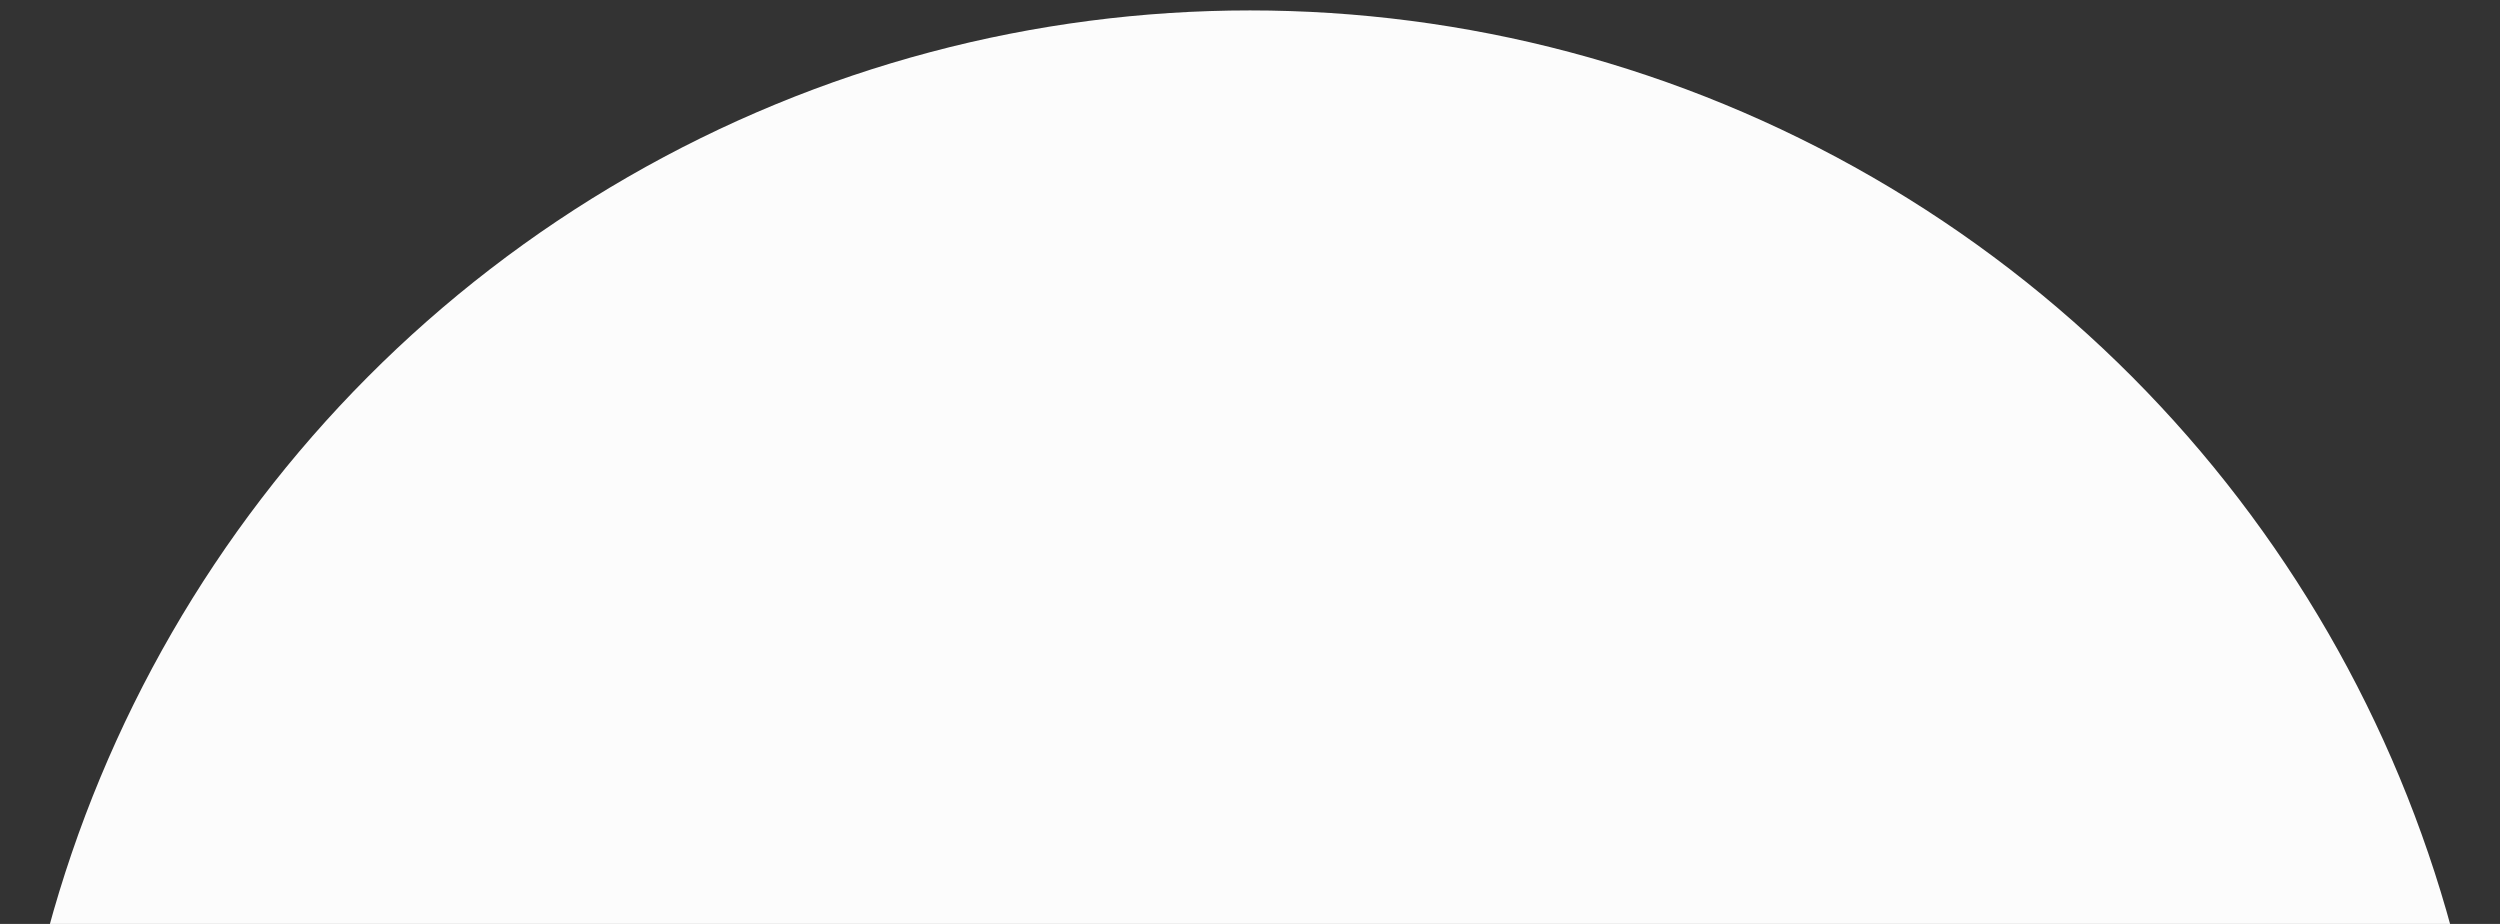 <svg width="230" height="85" viewBox="0 0 230 85" fill="none" xmlns="http://www.w3.org/2000/svg">
<rect x="0" y="0" width="230" height="85" fill="#333333" stroke="none"/>
<circle id="Ellipse 5" cx="114.999" cy="115.501" r="114.542" fill="#FCFCFC"/>
</svg>
